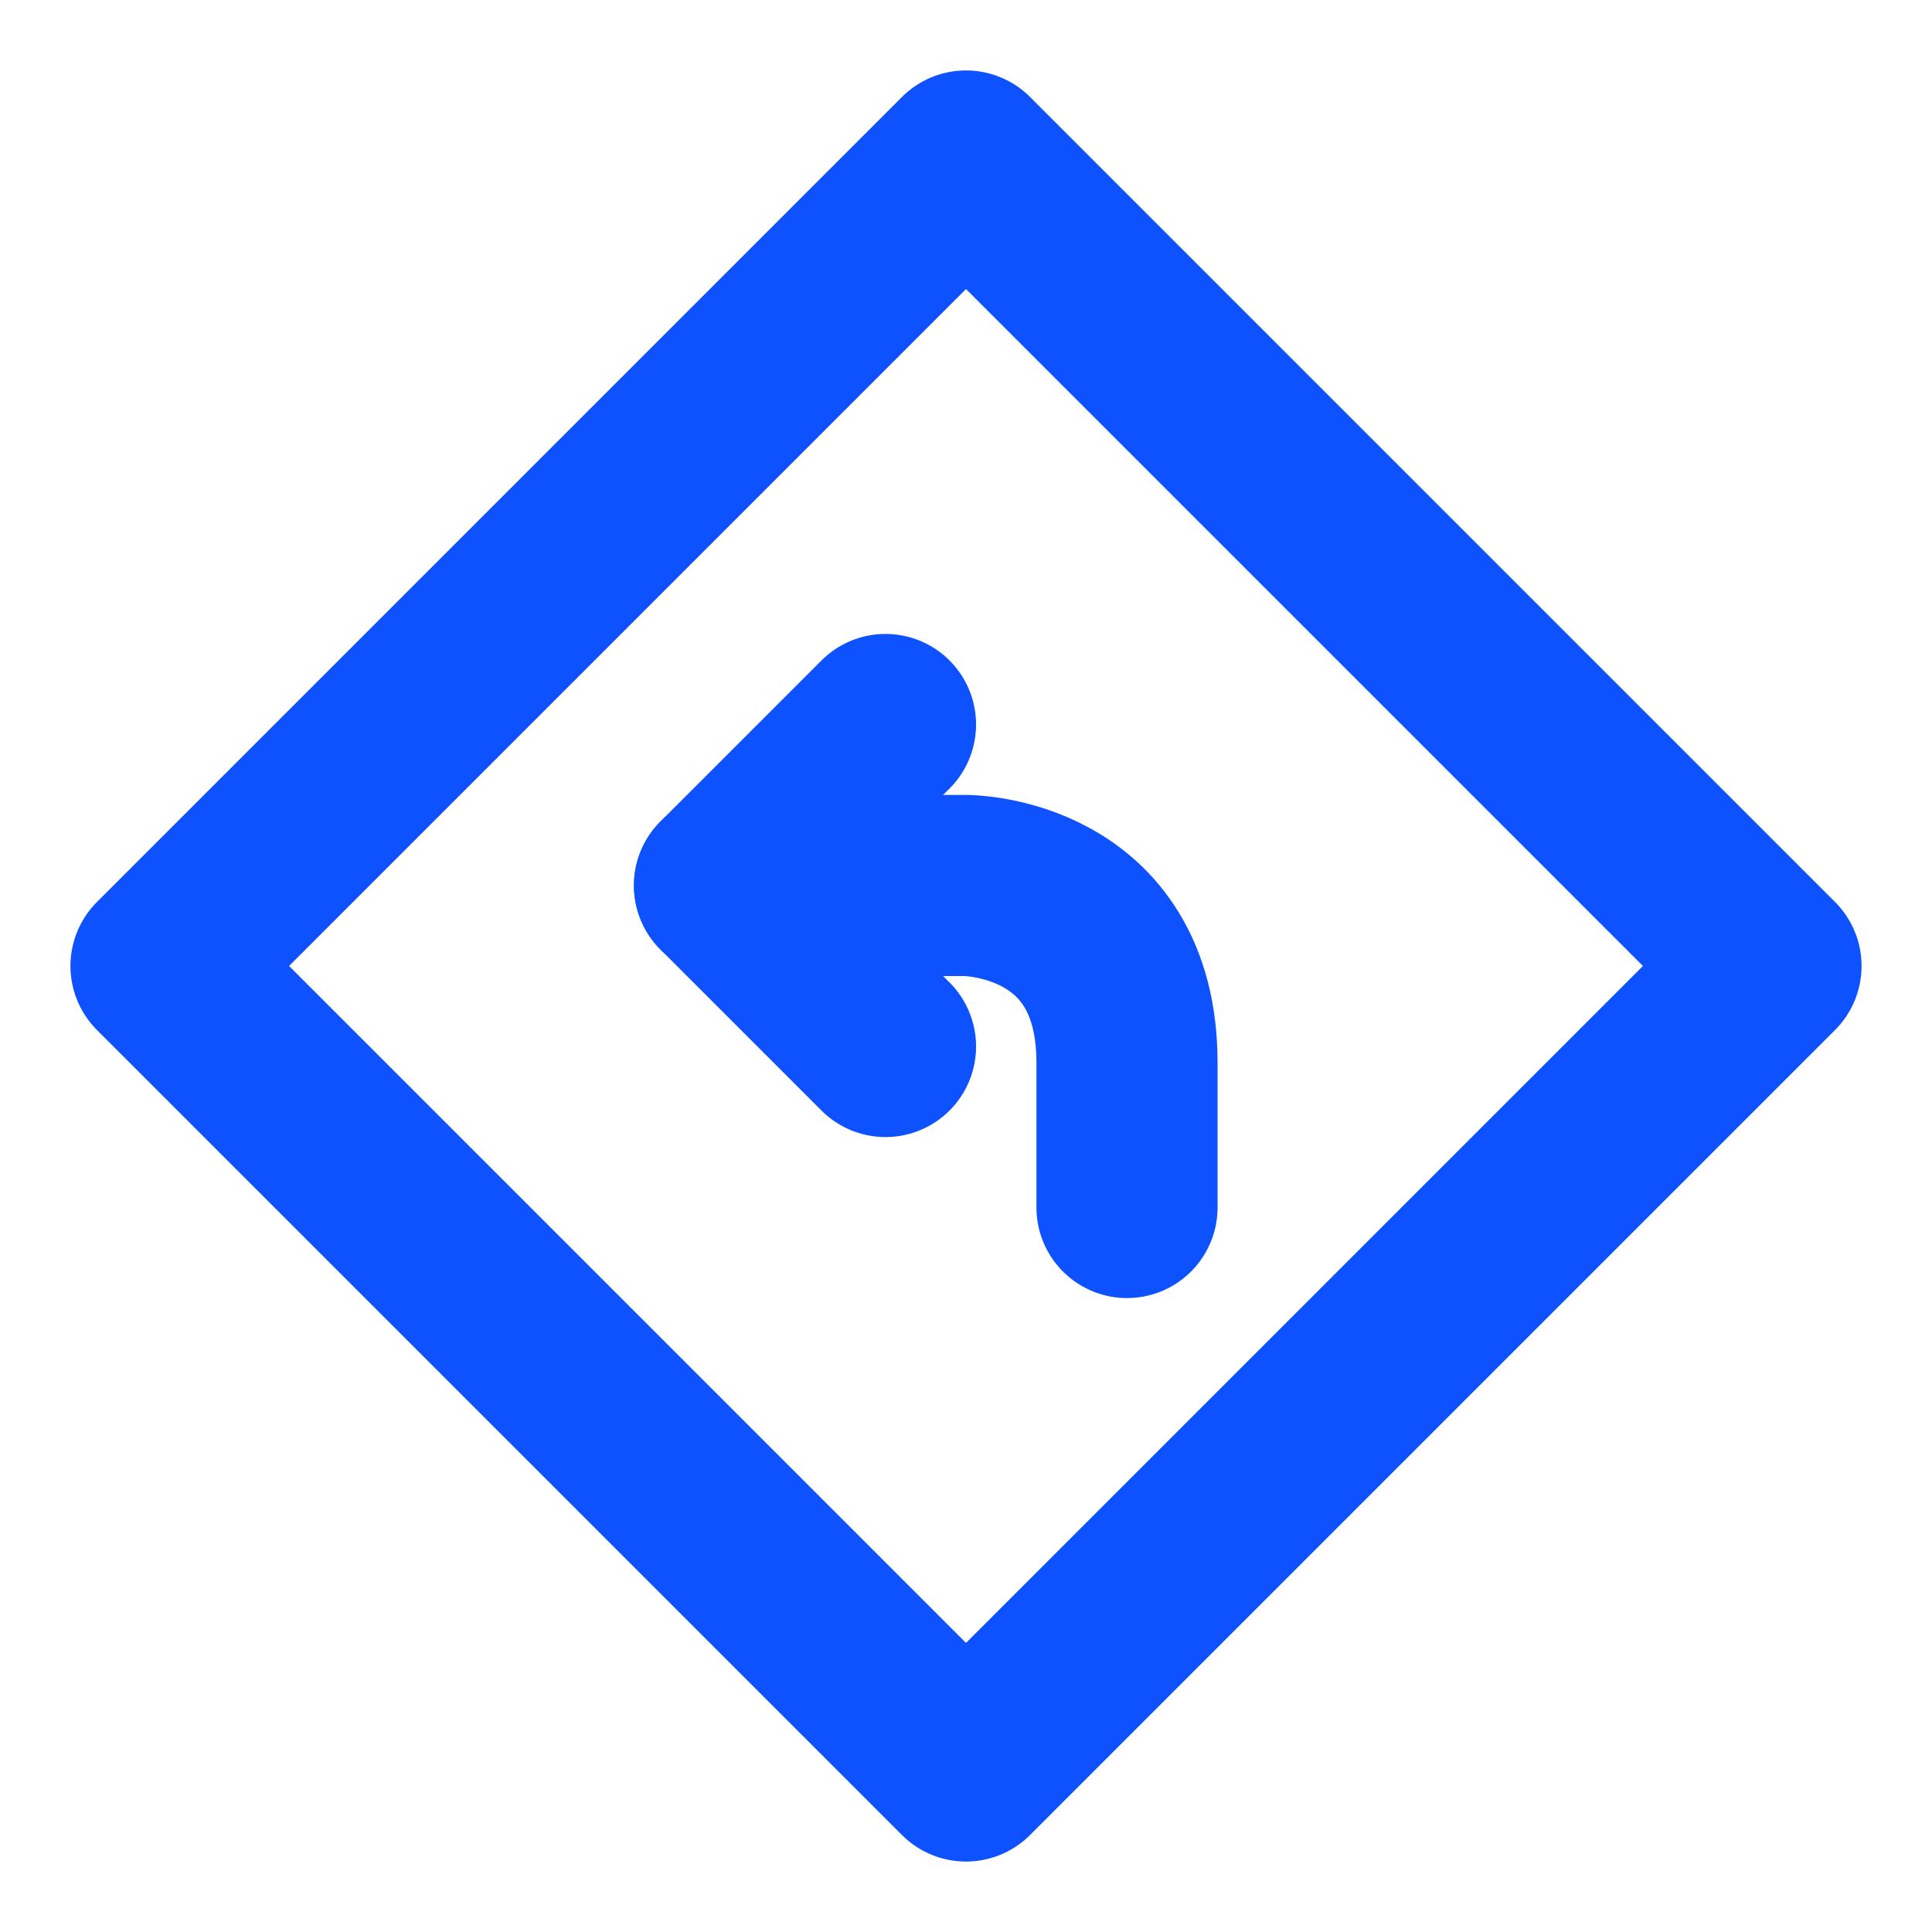<svg width="32px" height="32px" viewBox="0 0 24 24" fill="none" xmlns="http://www.w3.org/2000/svg" aria-labelledby="directionsLeftIconTitle" stroke="#0e52ff" stroke-width="2.25" stroke-linecap="round" stroke-linejoin="round" color="#0e52ff"> <title id="directionsLeftIconTitle">Turn Left</title> <path d="M9 11H12C12 11 14 11 14 13.2C14 14 14 15 14 15"/> <path d="M11 13L9 11L11 9"/> <rect x="12" y="2" width="14.142" height="14.142" transform="rotate(45 12 2)"/> </svg>